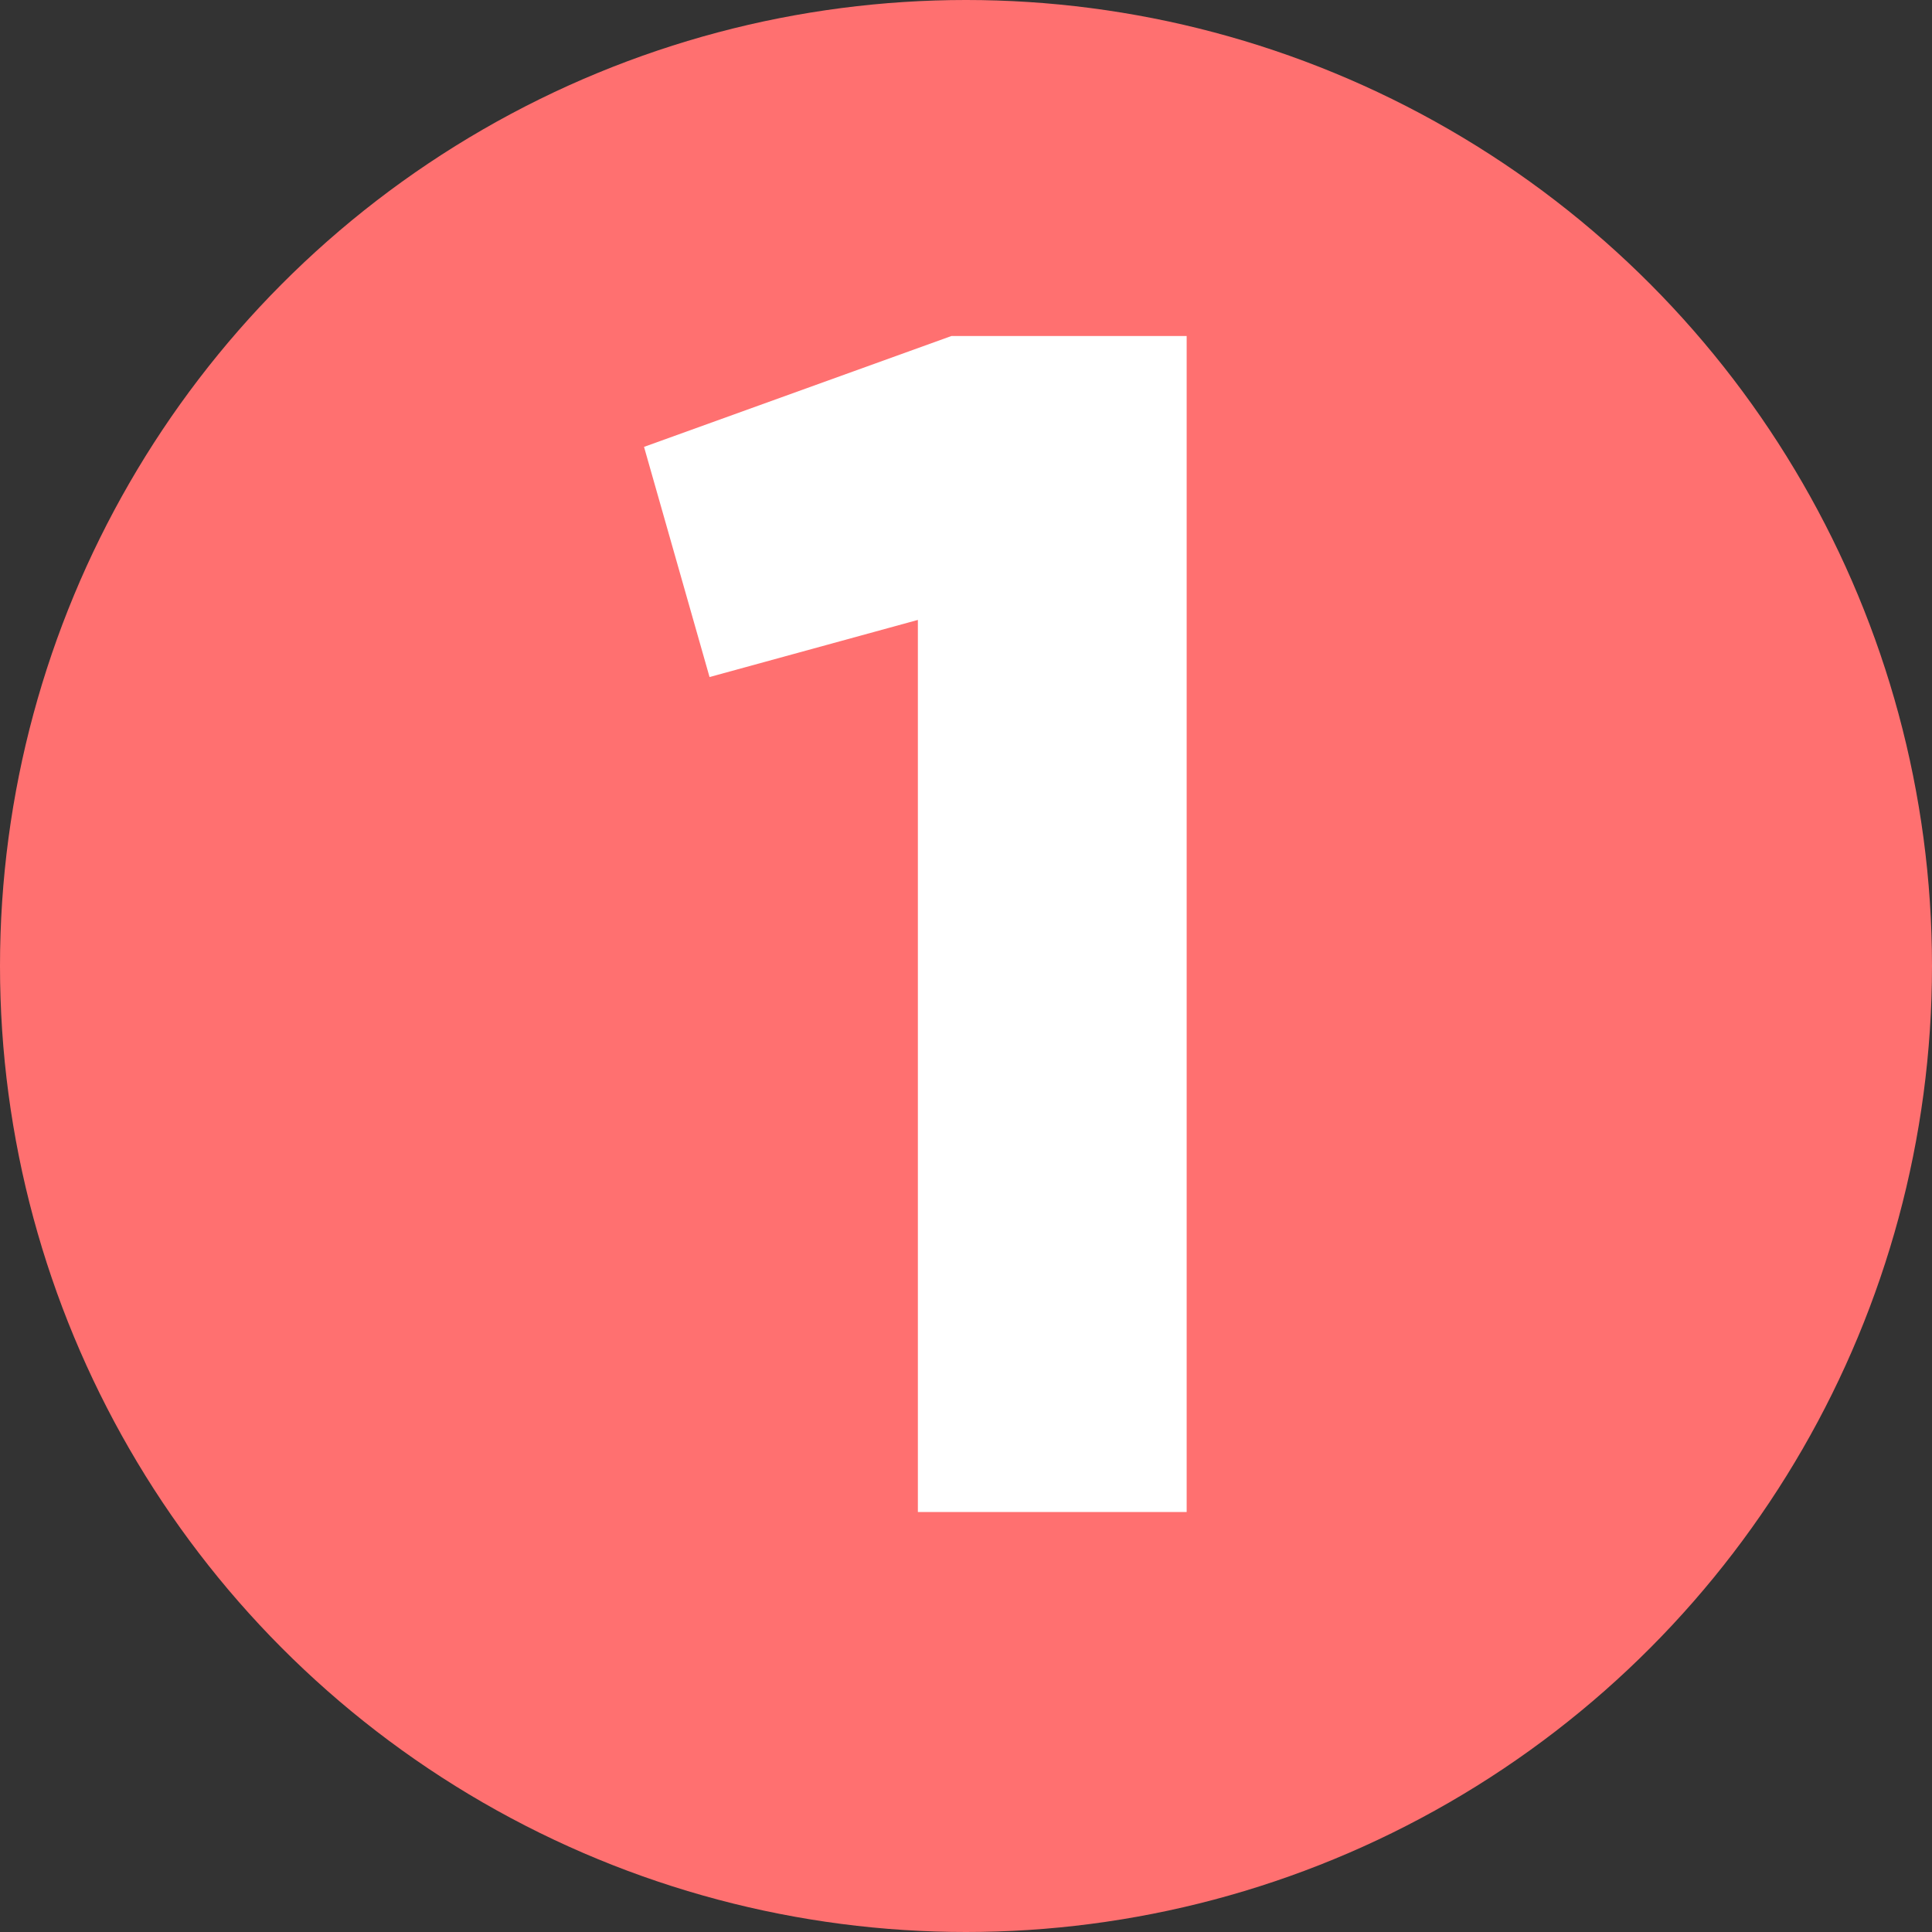 <svg width="23" height="23" viewBox="0 0 23 23" fill="none" xmlns="http://www.w3.org/2000/svg">
<rect x="0" y="0" width="23" height="23" fill="#333333" stroke="none"/>
<circle cx="11.5" cy="11.5" r="11.5" fill="#FF7070"/>
<path d="M11.327 4H14.127V18H10.927V7.38L8.447 8.06L7.667 5.32L11.327 4Z" fill="white"/>
</svg>

